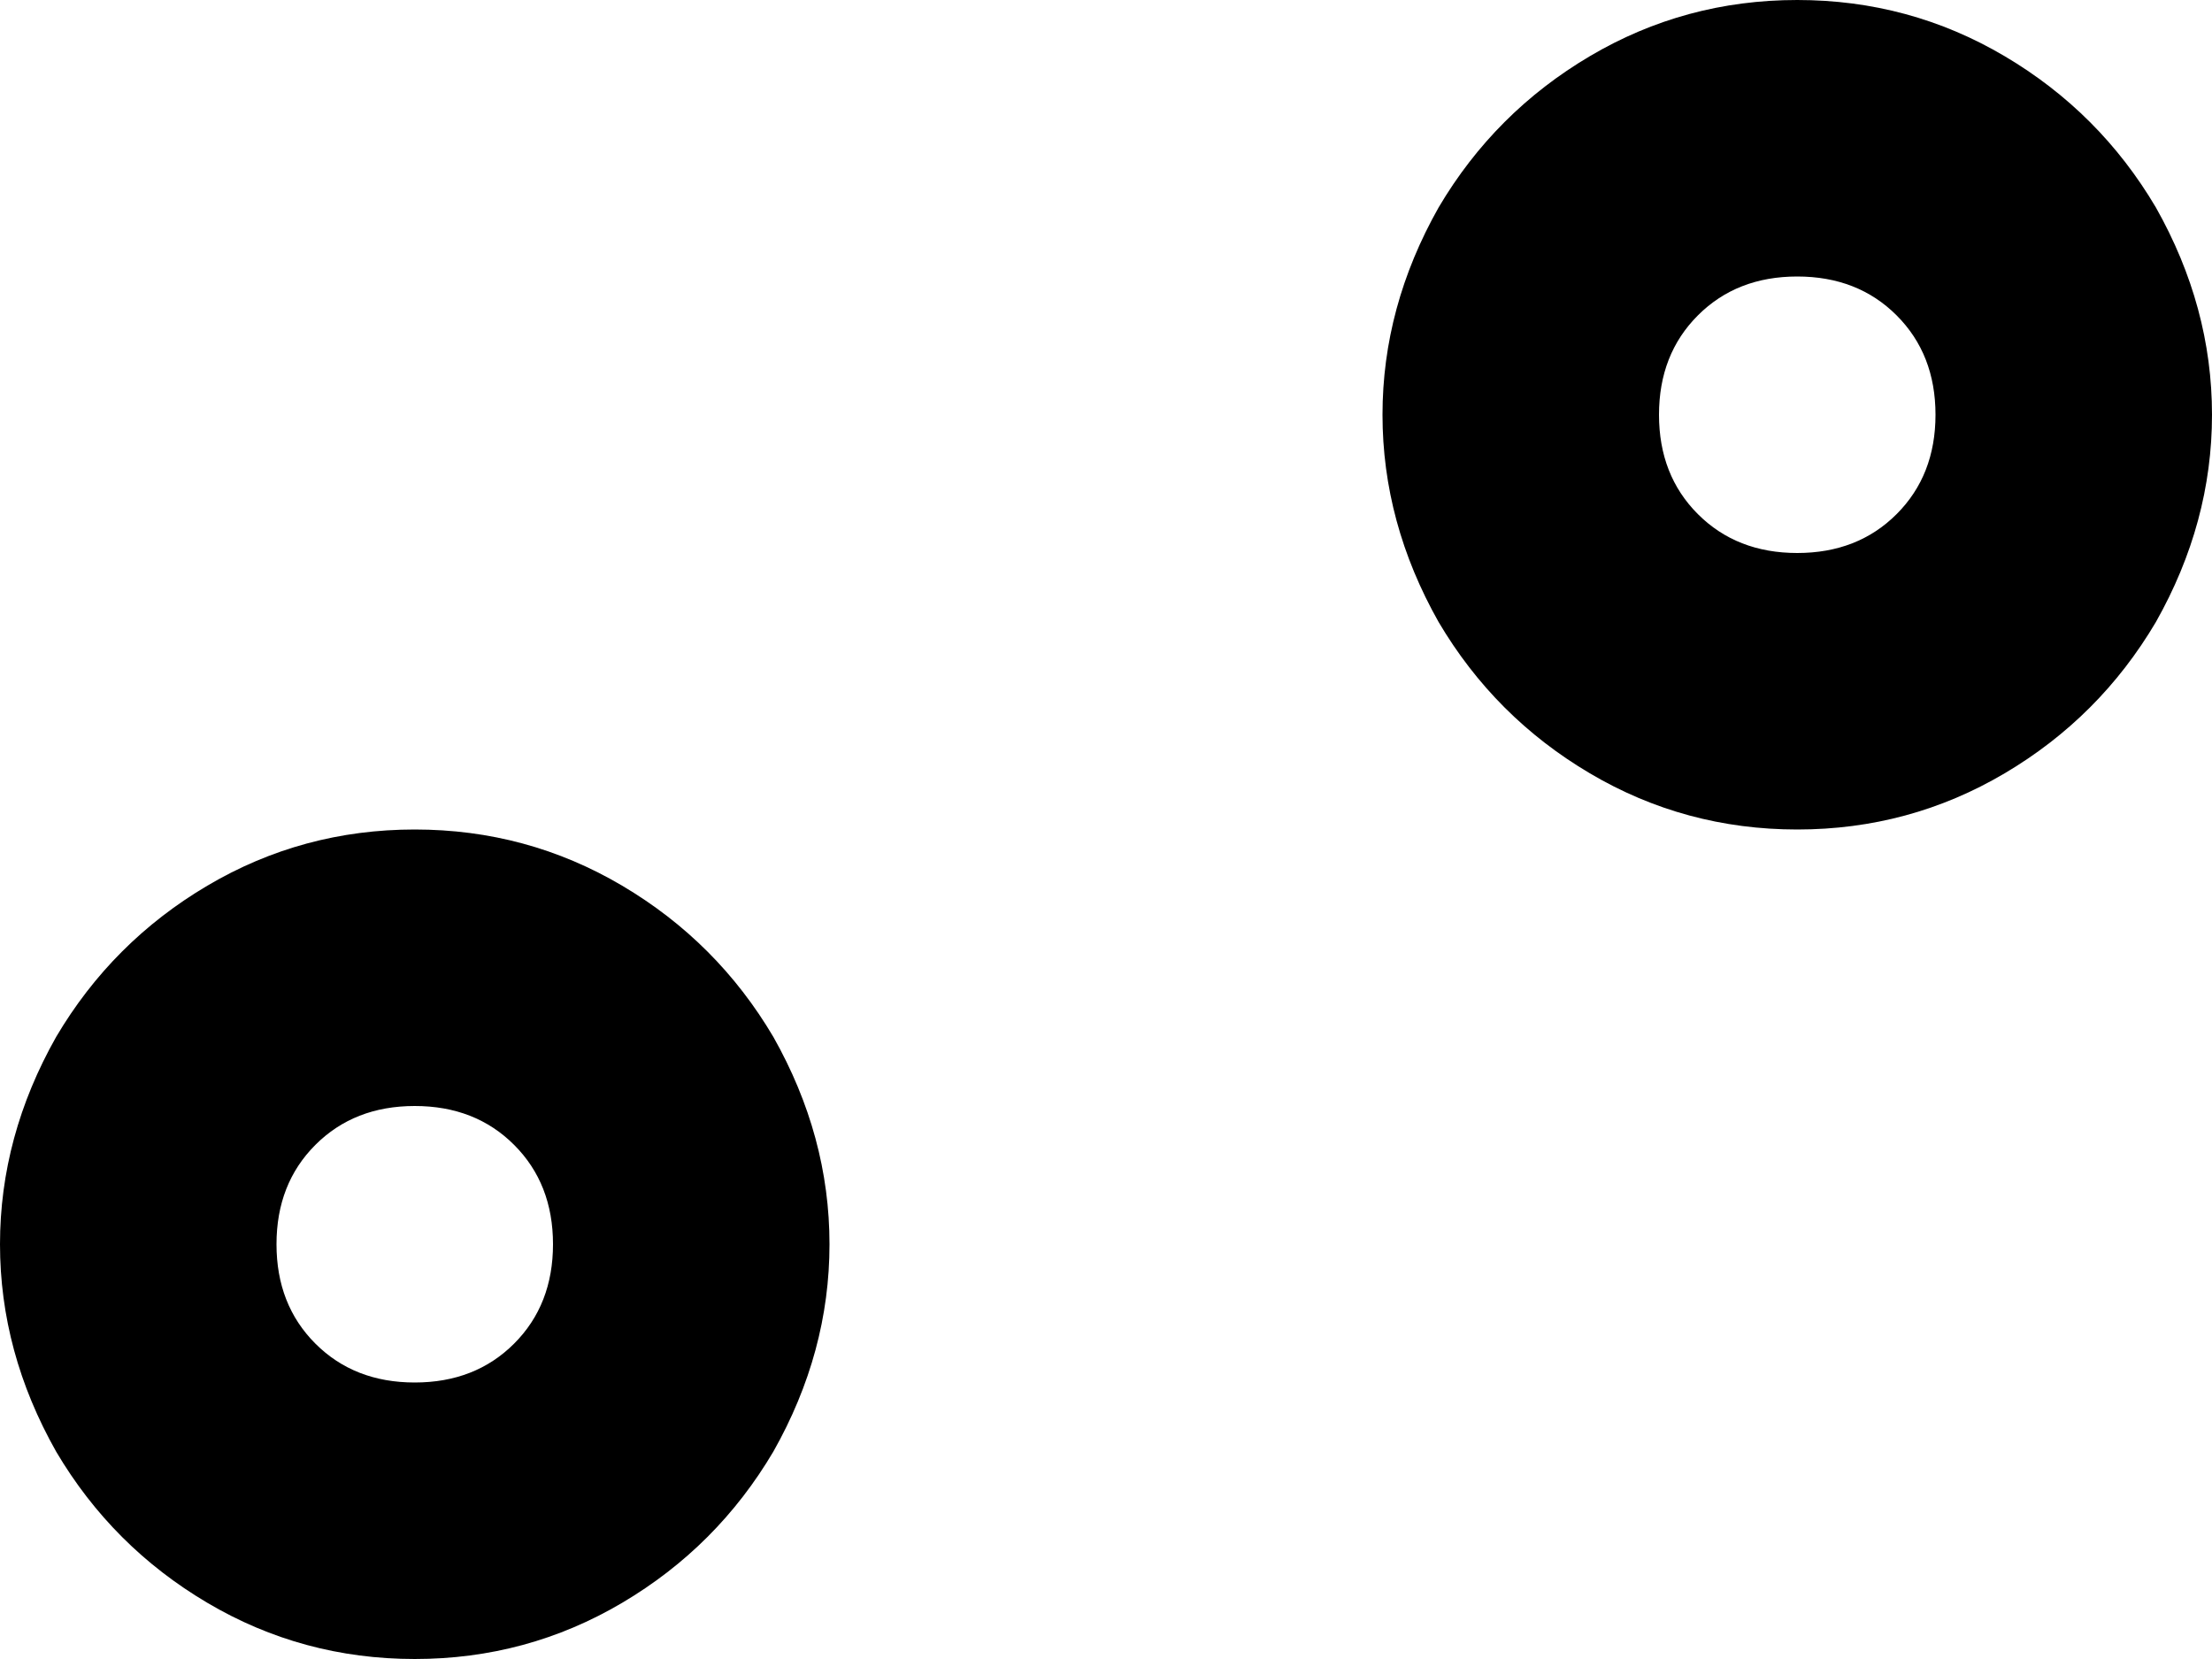 <svg xmlns="http://www.w3.org/2000/svg" viewBox="0 0 512 384">
    <path d="M 416 128 Q 402 128 393 119 L 393 119 Q 384 110 384 96 Q 384 82 393 73 Q 402 64 416 64 Q 430 64 439 73 Q 448 82 448 96 Q 448 110 439 119 Q 430 128 416 128 L 416 128 Z M 416 0 Q 390 0 368 13 L 368 13 Q 346 26 333 48 Q 320 71 320 96 Q 320 121 333 144 Q 346 166 368 179 Q 390 192 416 192 Q 442 192 464 179 Q 486 166 499 144 Q 512 121 512 96 Q 512 71 499 48 Q 486 26 464 13 Q 442 0 416 0 L 416 0 Z M 96 320 Q 82 320 73 311 L 73 311 Q 64 302 64 288 Q 64 274 73 265 Q 82 256 96 256 Q 110 256 119 265 Q 128 274 128 288 Q 128 302 119 311 Q 110 320 96 320 L 96 320 Z M 96 192 Q 70 192 48 205 L 48 205 Q 26 218 13 240 Q 0 263 0 288 Q 0 313 13 336 Q 26 358 48 371 Q 70 384 96 384 Q 122 384 144 371 Q 166 358 179 336 Q 192 313 192 288 Q 192 263 179 240 Q 166 218 144 205 Q 122 192 96 192 L 96 192 Z"/>
</svg>
